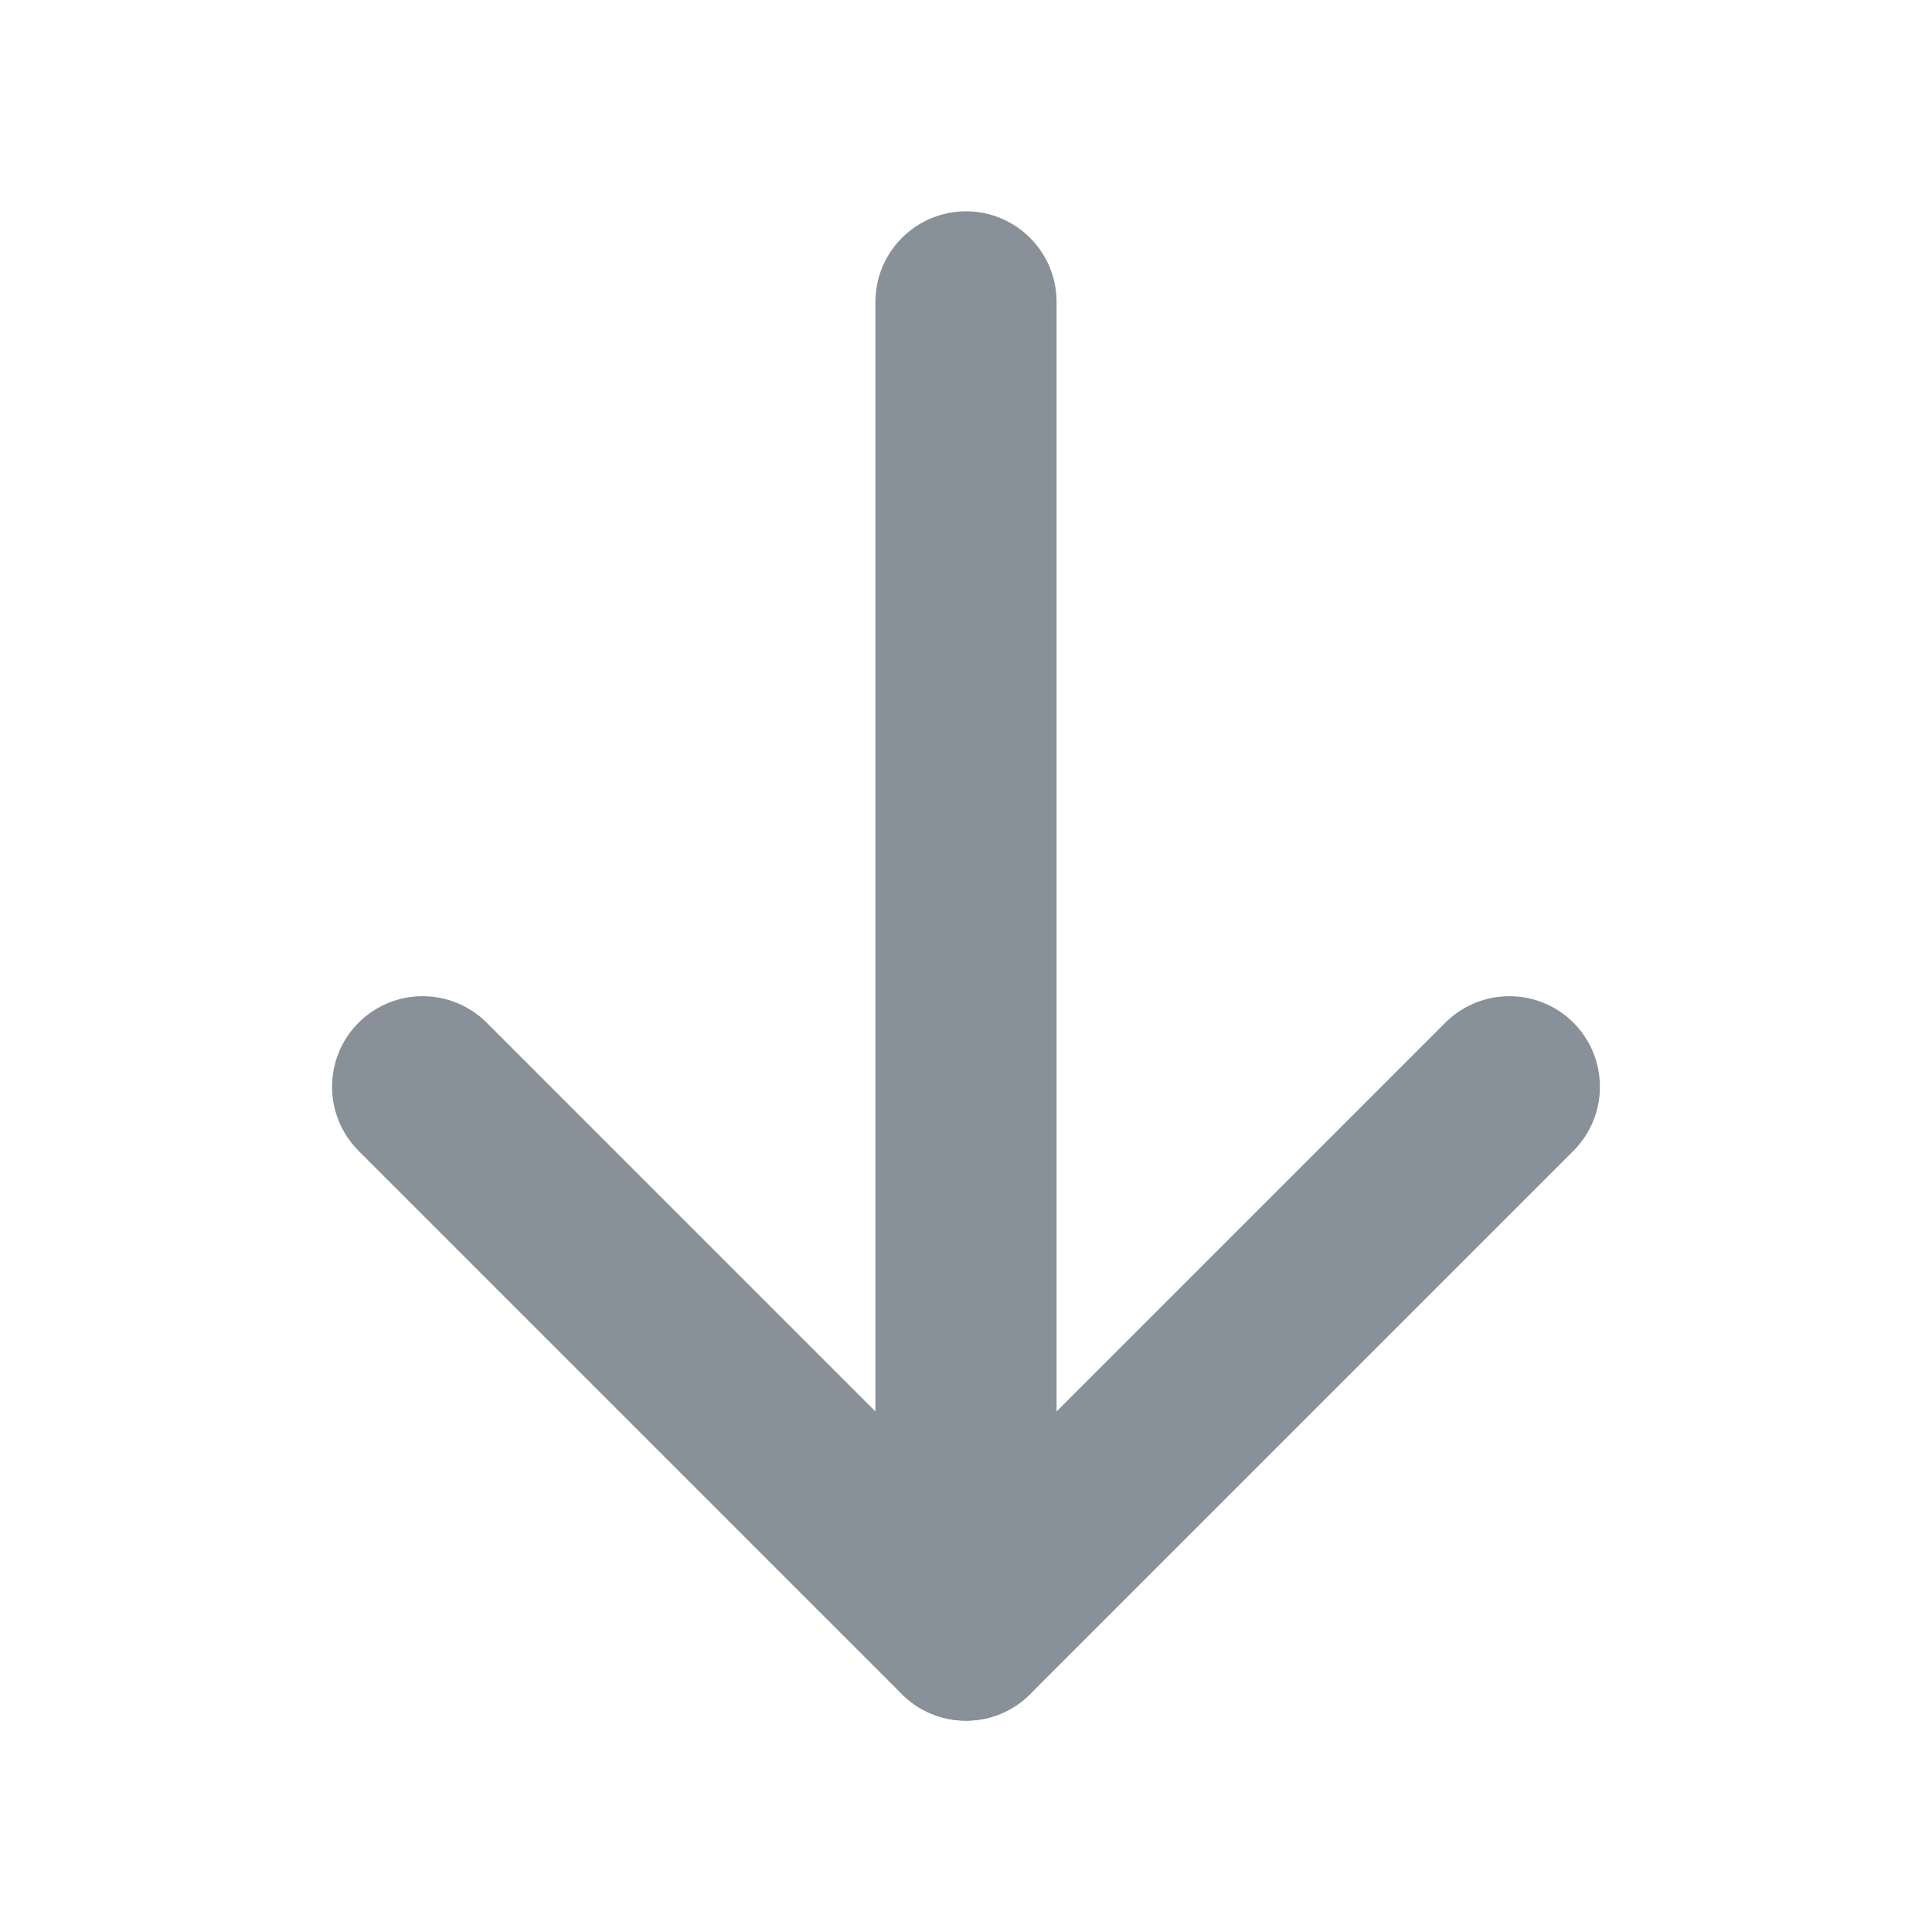 <svg width="32" height="32" viewBox="0 0 32 32" fill="none" xmlns="http://www.w3.org/2000/svg">
<path fill-rule="evenodd" clip-rule="evenodd" d="M16 3.5C16.828 3.5 17.5 4.172 17.5 5V27C17.5 27.828 16.828 28.5 16 28.5C15.172 28.5 14.5 27.828 14.5 27V5C14.5 4.172 15.172 3.5 16 3.5Z" fill="#889099"/>
<path fill-rule="evenodd" clip-rule="evenodd" d="M5.939 16.939C6.525 16.354 7.475 16.354 8.061 16.939L16 24.879L23.939 16.939C24.525 16.354 25.475 16.354 26.061 16.939C26.646 17.525 26.646 18.475 26.061 19.061L17.061 28.061C16.475 28.646 15.525 28.646 14.939 28.061L5.939 19.061C5.354 18.475 5.354 17.525 5.939 16.939Z" fill="#889099"/>
</svg>
